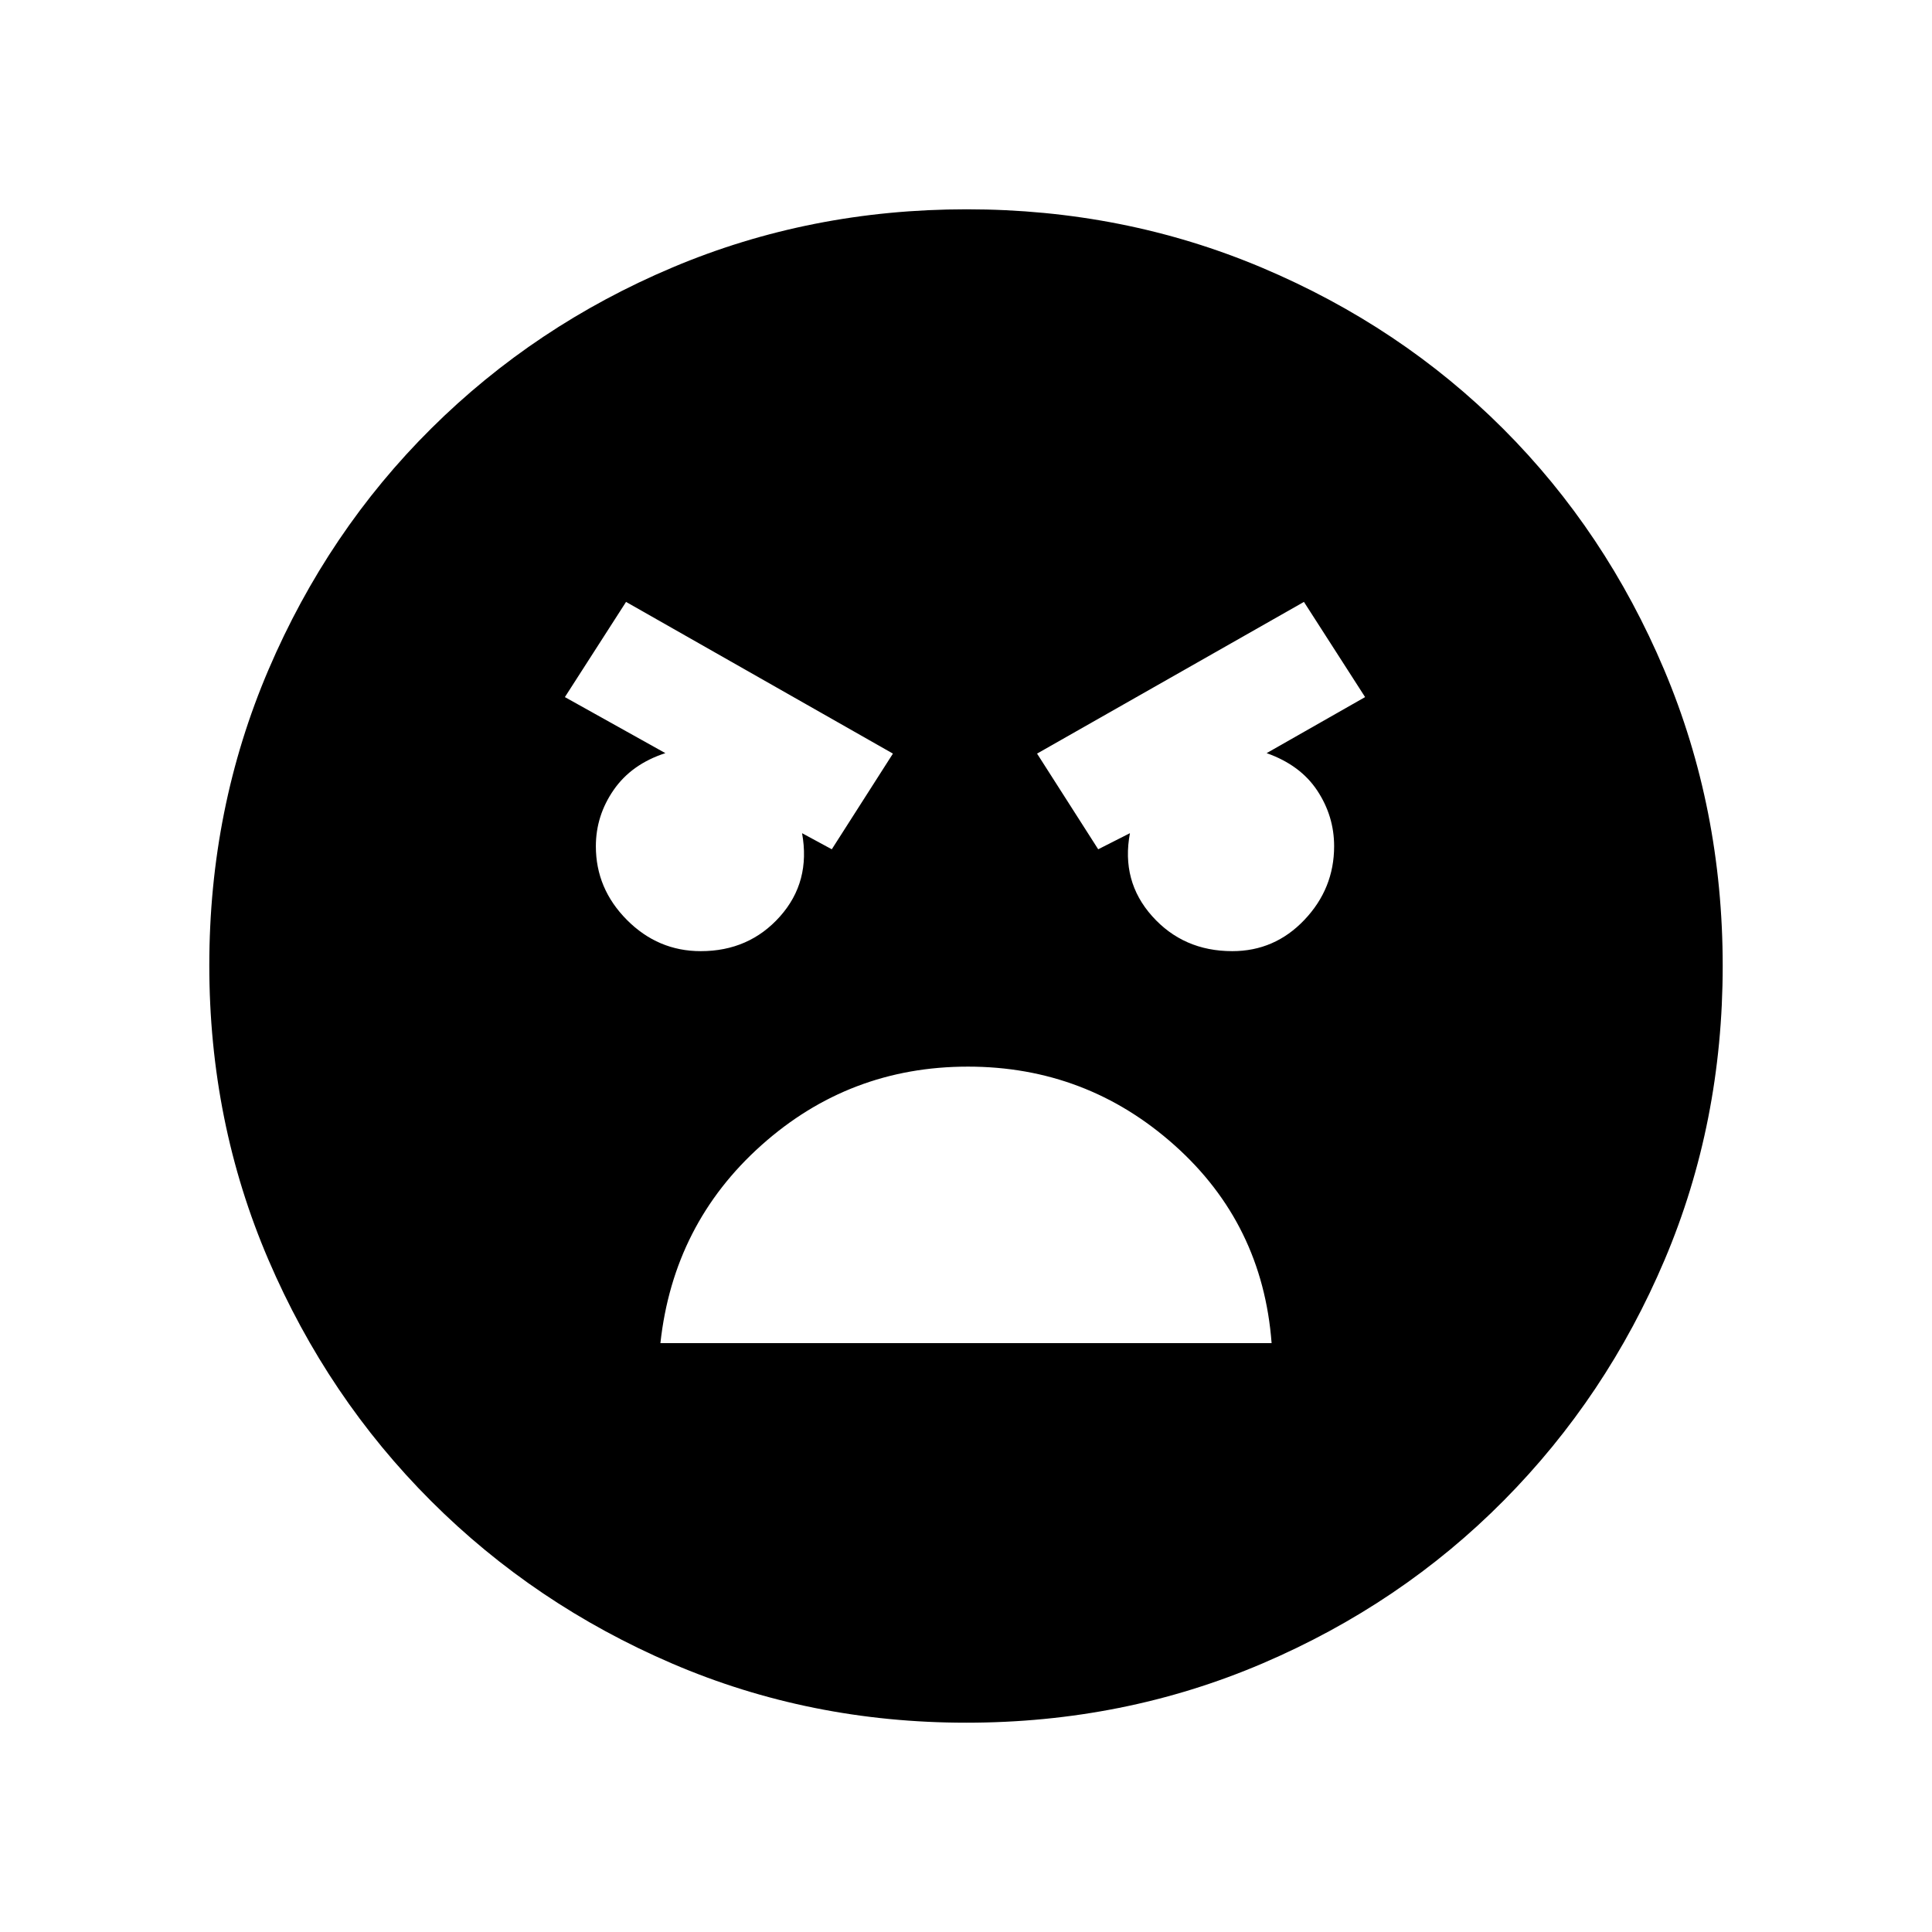 <svg xmlns="http://www.w3.org/2000/svg" height="20" viewBox="0 -960 960 960" width="20"><path d="M480.13-104q-77.68 0-146.07-29.36-68.39-29.36-119.84-80.76-51.45-51.4-80.83-119.88Q104-402.47 104-480.32q0-78.11 29.42-146.92 29.42-68.8 80.92-119.91 51.5-51.12 119.87-79.98Q402.59-856 480.32-856q78.1 0 146.91 29.08 68.8 29.08 119.71 80t79.99 119.76Q856-558.32 856-480.05q0 77.96-28.84 146.01t-79.91 119.6q-51.07 51.55-119.94 81Q558.44-104 480.13-104Zm65.56-434 15.77-8q-4.48 23.87 11.04 41.24 15.53 17.38 39.81 17.38 21.09 0 35.85-15.55 14.76-15.55 14.76-36.6 0-14.95-8.38-27.63-8.39-12.69-25.16-18.61l48.93-27.85-30.39-47.3-132.61 75.38L545.69-538Zm-132.38 0 30.38-47.54-132.61-75.38-30.39 47.3 49.93 27.85q-16.77 5.44-25.66 18.24-8.88 12.8-8.88 28.05 0 21.07 15.43 36.58 15.43 15.52 36.68 15.52 24.03 0 39.38-17.24 15.35-17.23 10.97-41.38l14.77 8Zm67.62 108q-58.93 0-102.62 39.08-43.69 39.07-50.16 98.3h303.7q-4.47-59.23-48.22-98.3Q539.87-430 480.93-430Z"/></svg>